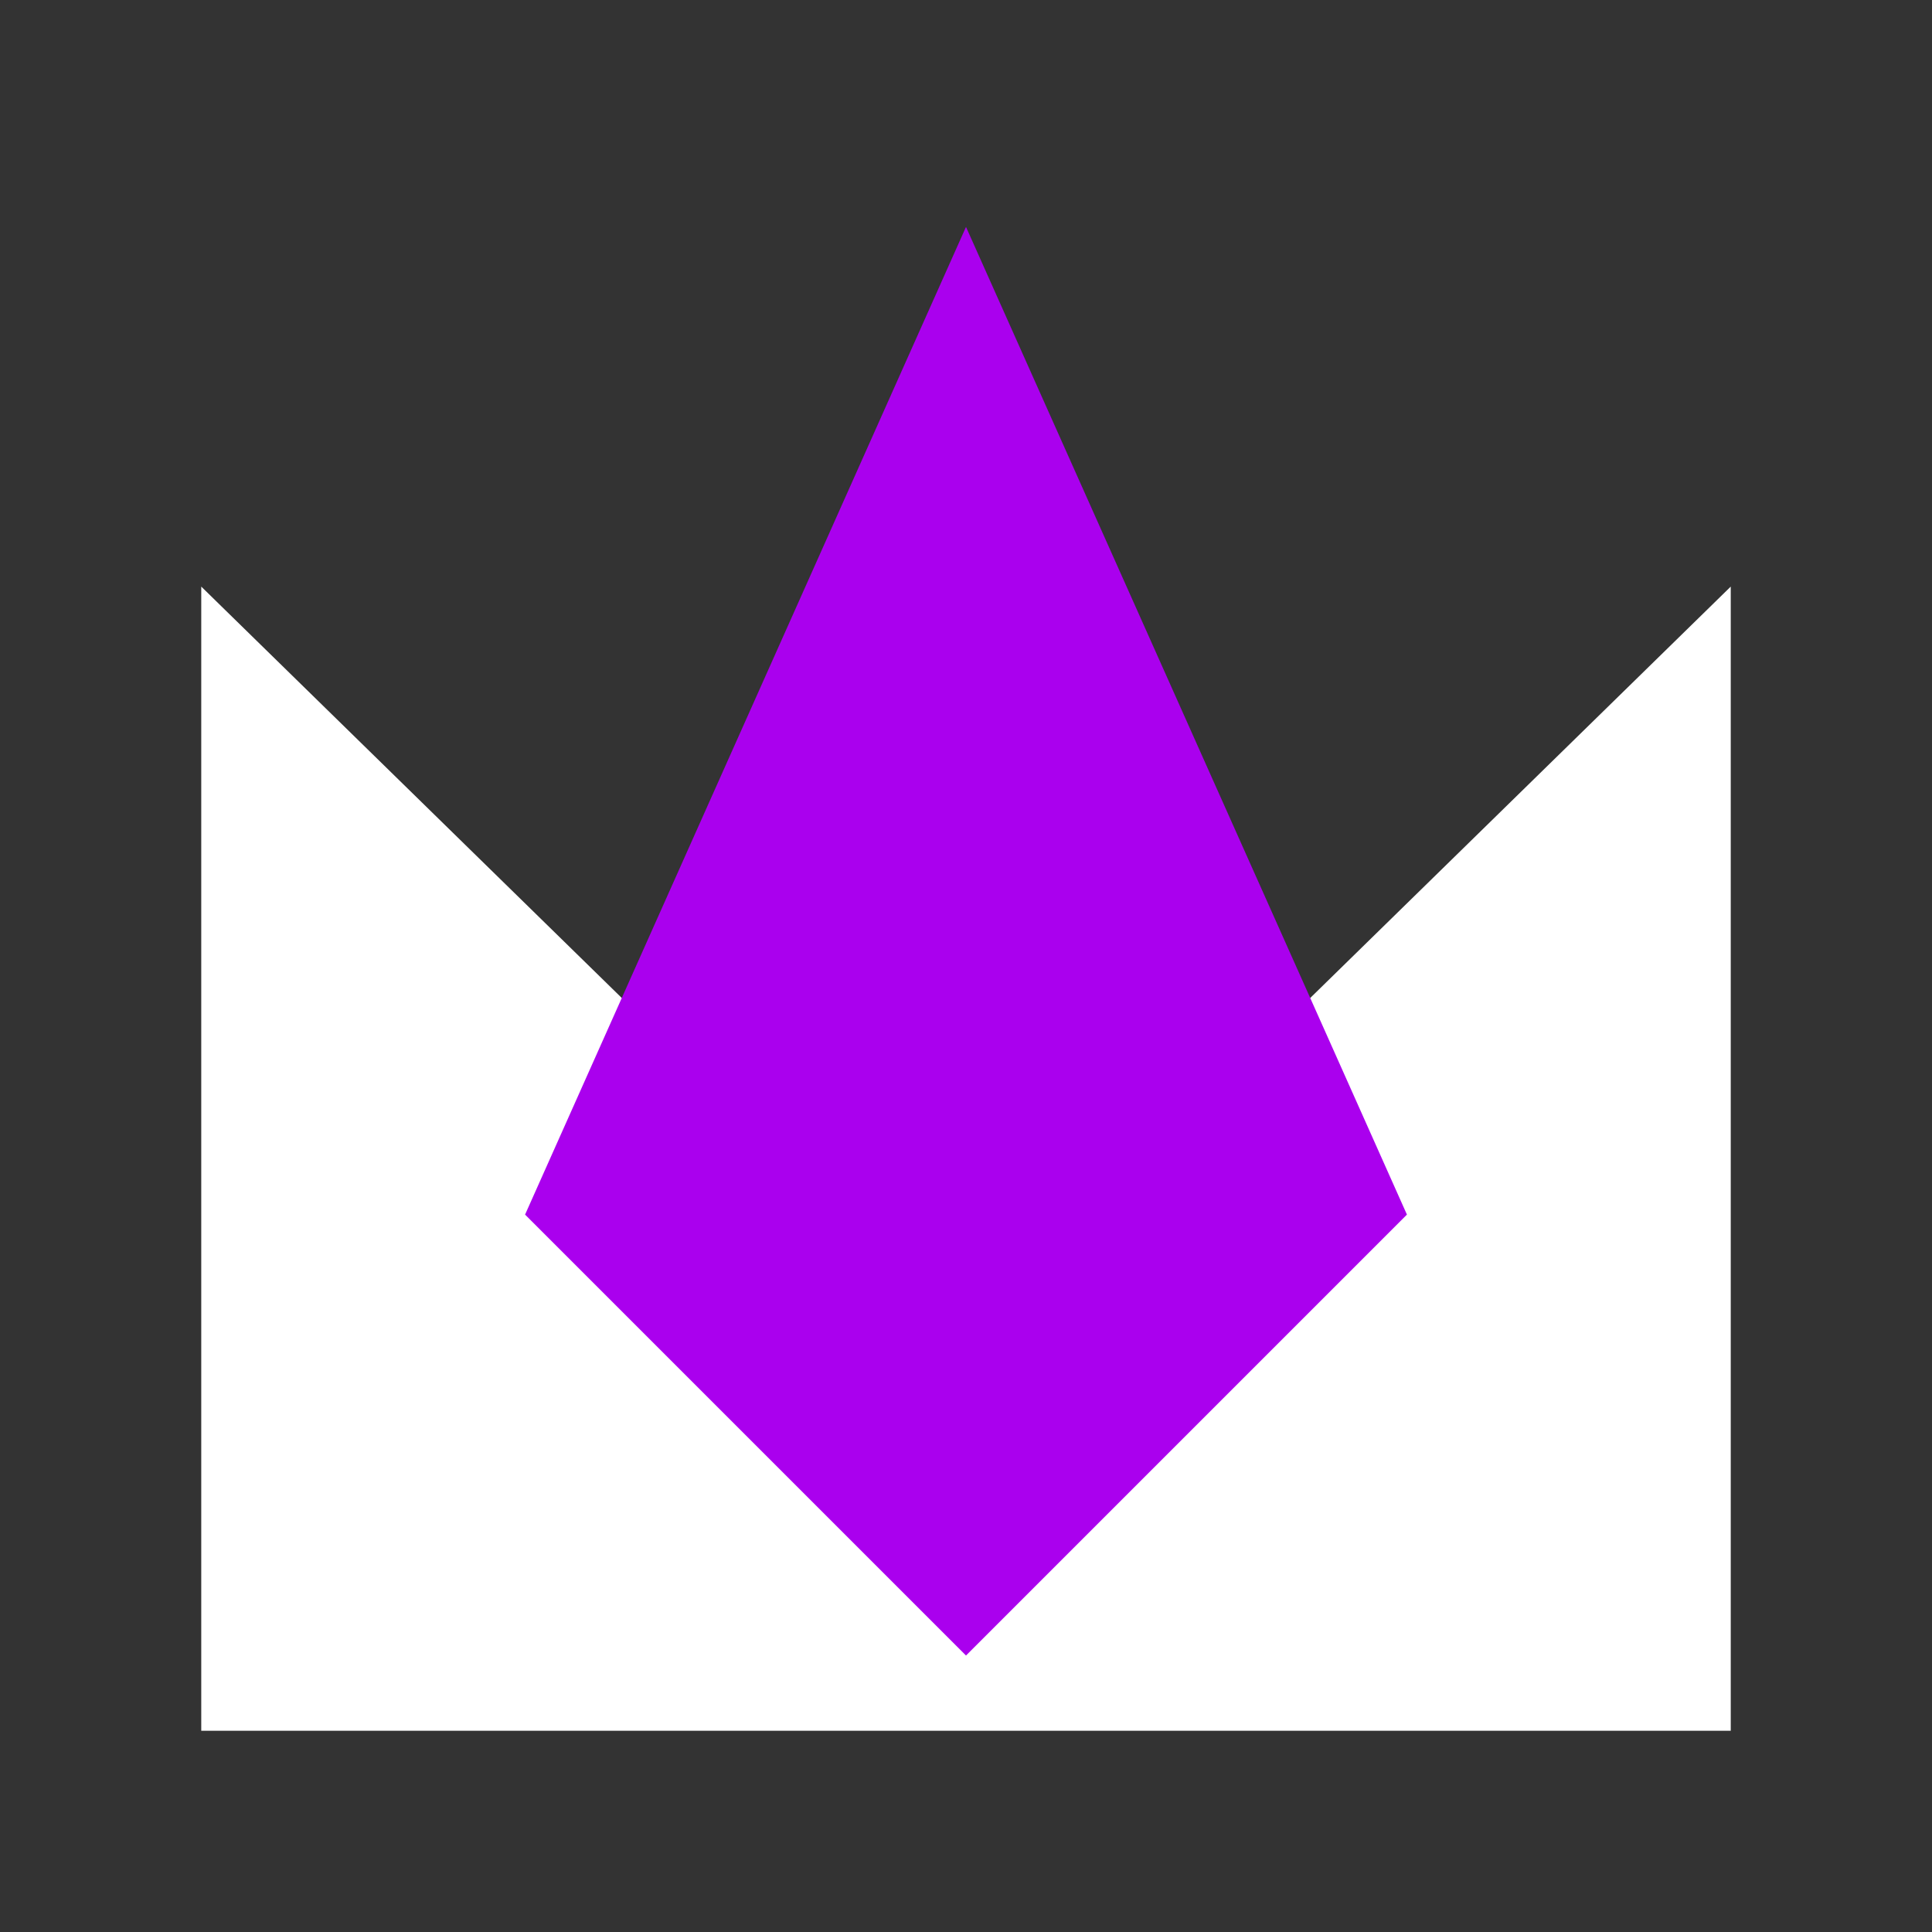 <svg xmlns="http://www.w3.org/2000/svg" viewBox="-10 -10 120 120" preserveAspectRatio="xMidYMid meet">
  <rect x="-10" y="-10" width="120" height="120" fill="#333333" stroke="none"/>
  <path fill="#FFF" stroke="#FFF" stroke-width="3" d="M4 96 V30 L50 75 L96 30 V96 Z"></path>
  <polygon fill="#A0E" stroke="#A0E" stroke-width="4" points="25,65 50,9 75,65 50,90"></polygon>
</svg>
